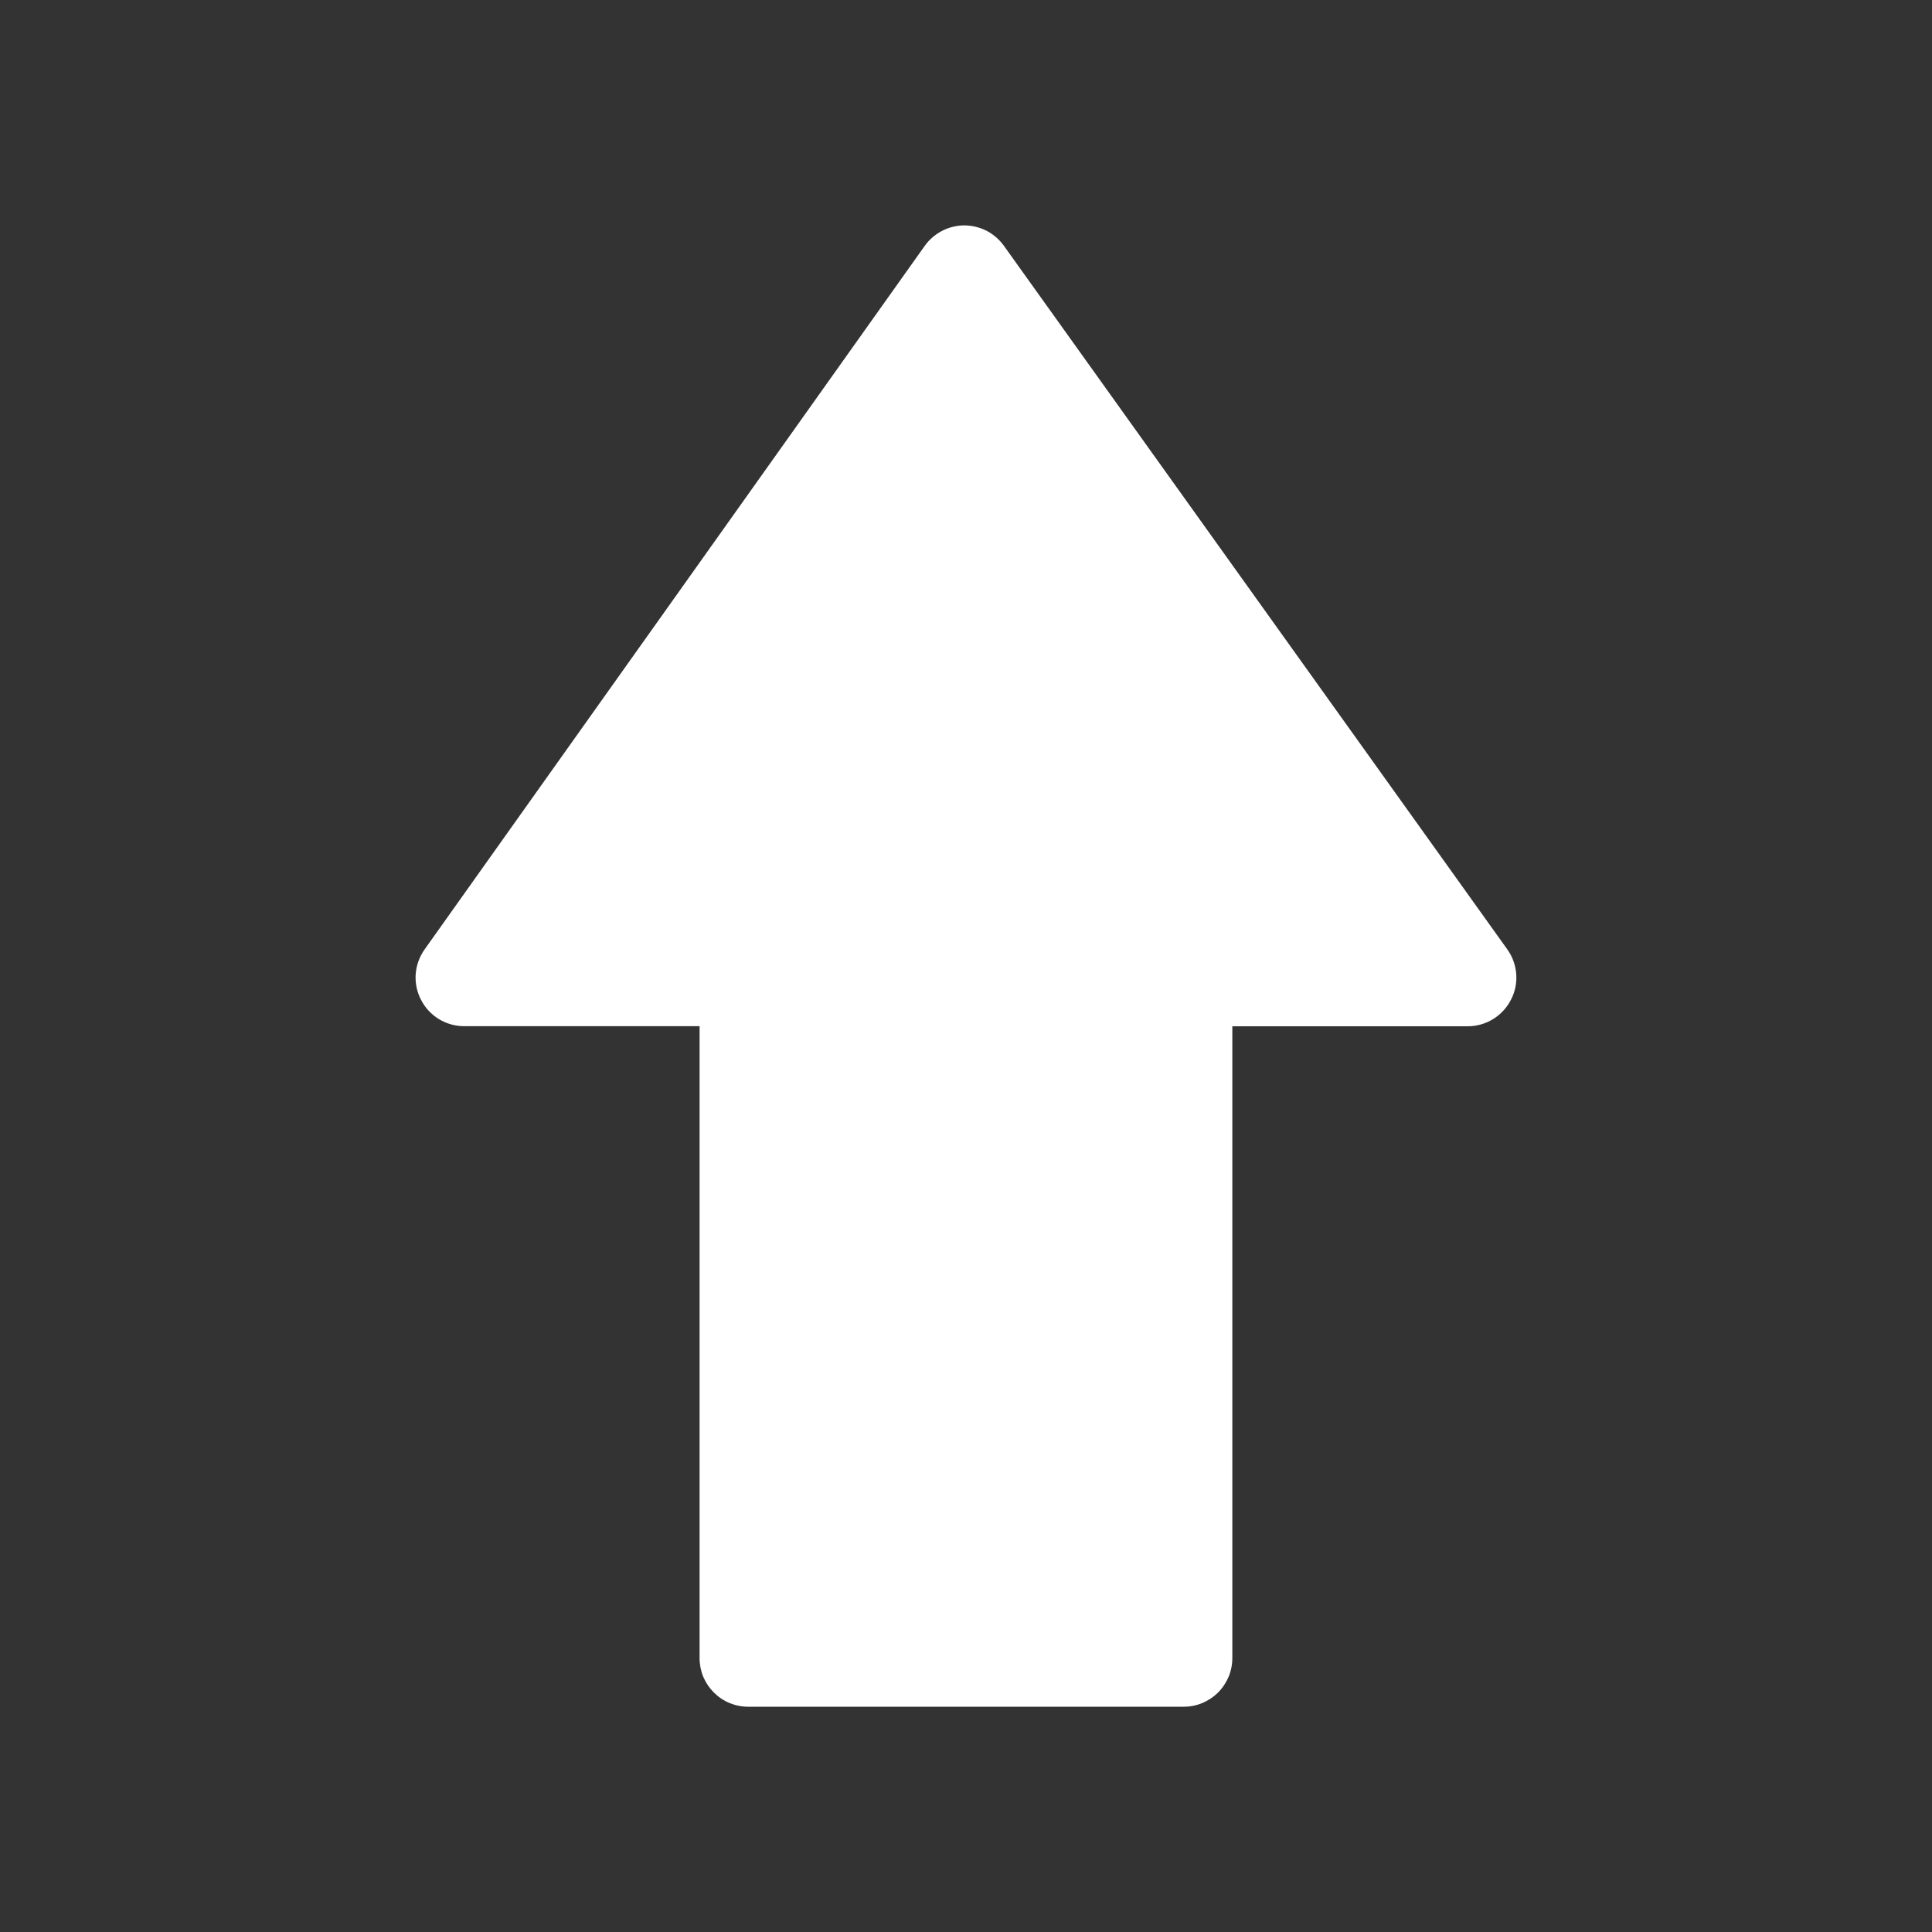 <svg width="20" height="20" viewBox="0 0 20 20" fill="none" xmlns="http://www.w3.org/2000/svg">
<rect x="0" y="0" width="20" height="20" fill="#333333" stroke="none"/>
<path d="M15.603 9.827L10.392 2.544C10.345 2.479 10.284 2.426 10.213 2.389C10.142 2.353 10.063 2.334 9.983 2.333H9.982C9.902 2.334 9.823 2.353 9.752 2.39C9.681 2.427 9.619 2.48 9.573 2.545L4.395 9.829C4.342 9.904 4.31 9.992 4.303 10.085C4.297 10.177 4.316 10.269 4.359 10.351C4.401 10.433 4.465 10.502 4.544 10.55C4.623 10.598 4.713 10.623 4.806 10.623L7.242 10.623L7.242 17.165C7.242 17.231 7.255 17.297 7.28 17.358C7.306 17.419 7.343 17.474 7.39 17.521C7.436 17.567 7.492 17.605 7.553 17.63C7.614 17.655 7.679 17.668 7.745 17.668L12.254 17.668C12.32 17.668 12.385 17.655 12.446 17.63C12.507 17.604 12.563 17.567 12.61 17.52C12.656 17.474 12.693 17.418 12.719 17.357C12.744 17.296 12.757 17.231 12.757 17.165V10.624H15.194C15.382 10.624 15.555 10.518 15.641 10.35C15.684 10.268 15.703 10.176 15.696 10.083C15.689 9.991 15.657 9.902 15.603 9.827Z" fill="white"/>
</svg>
